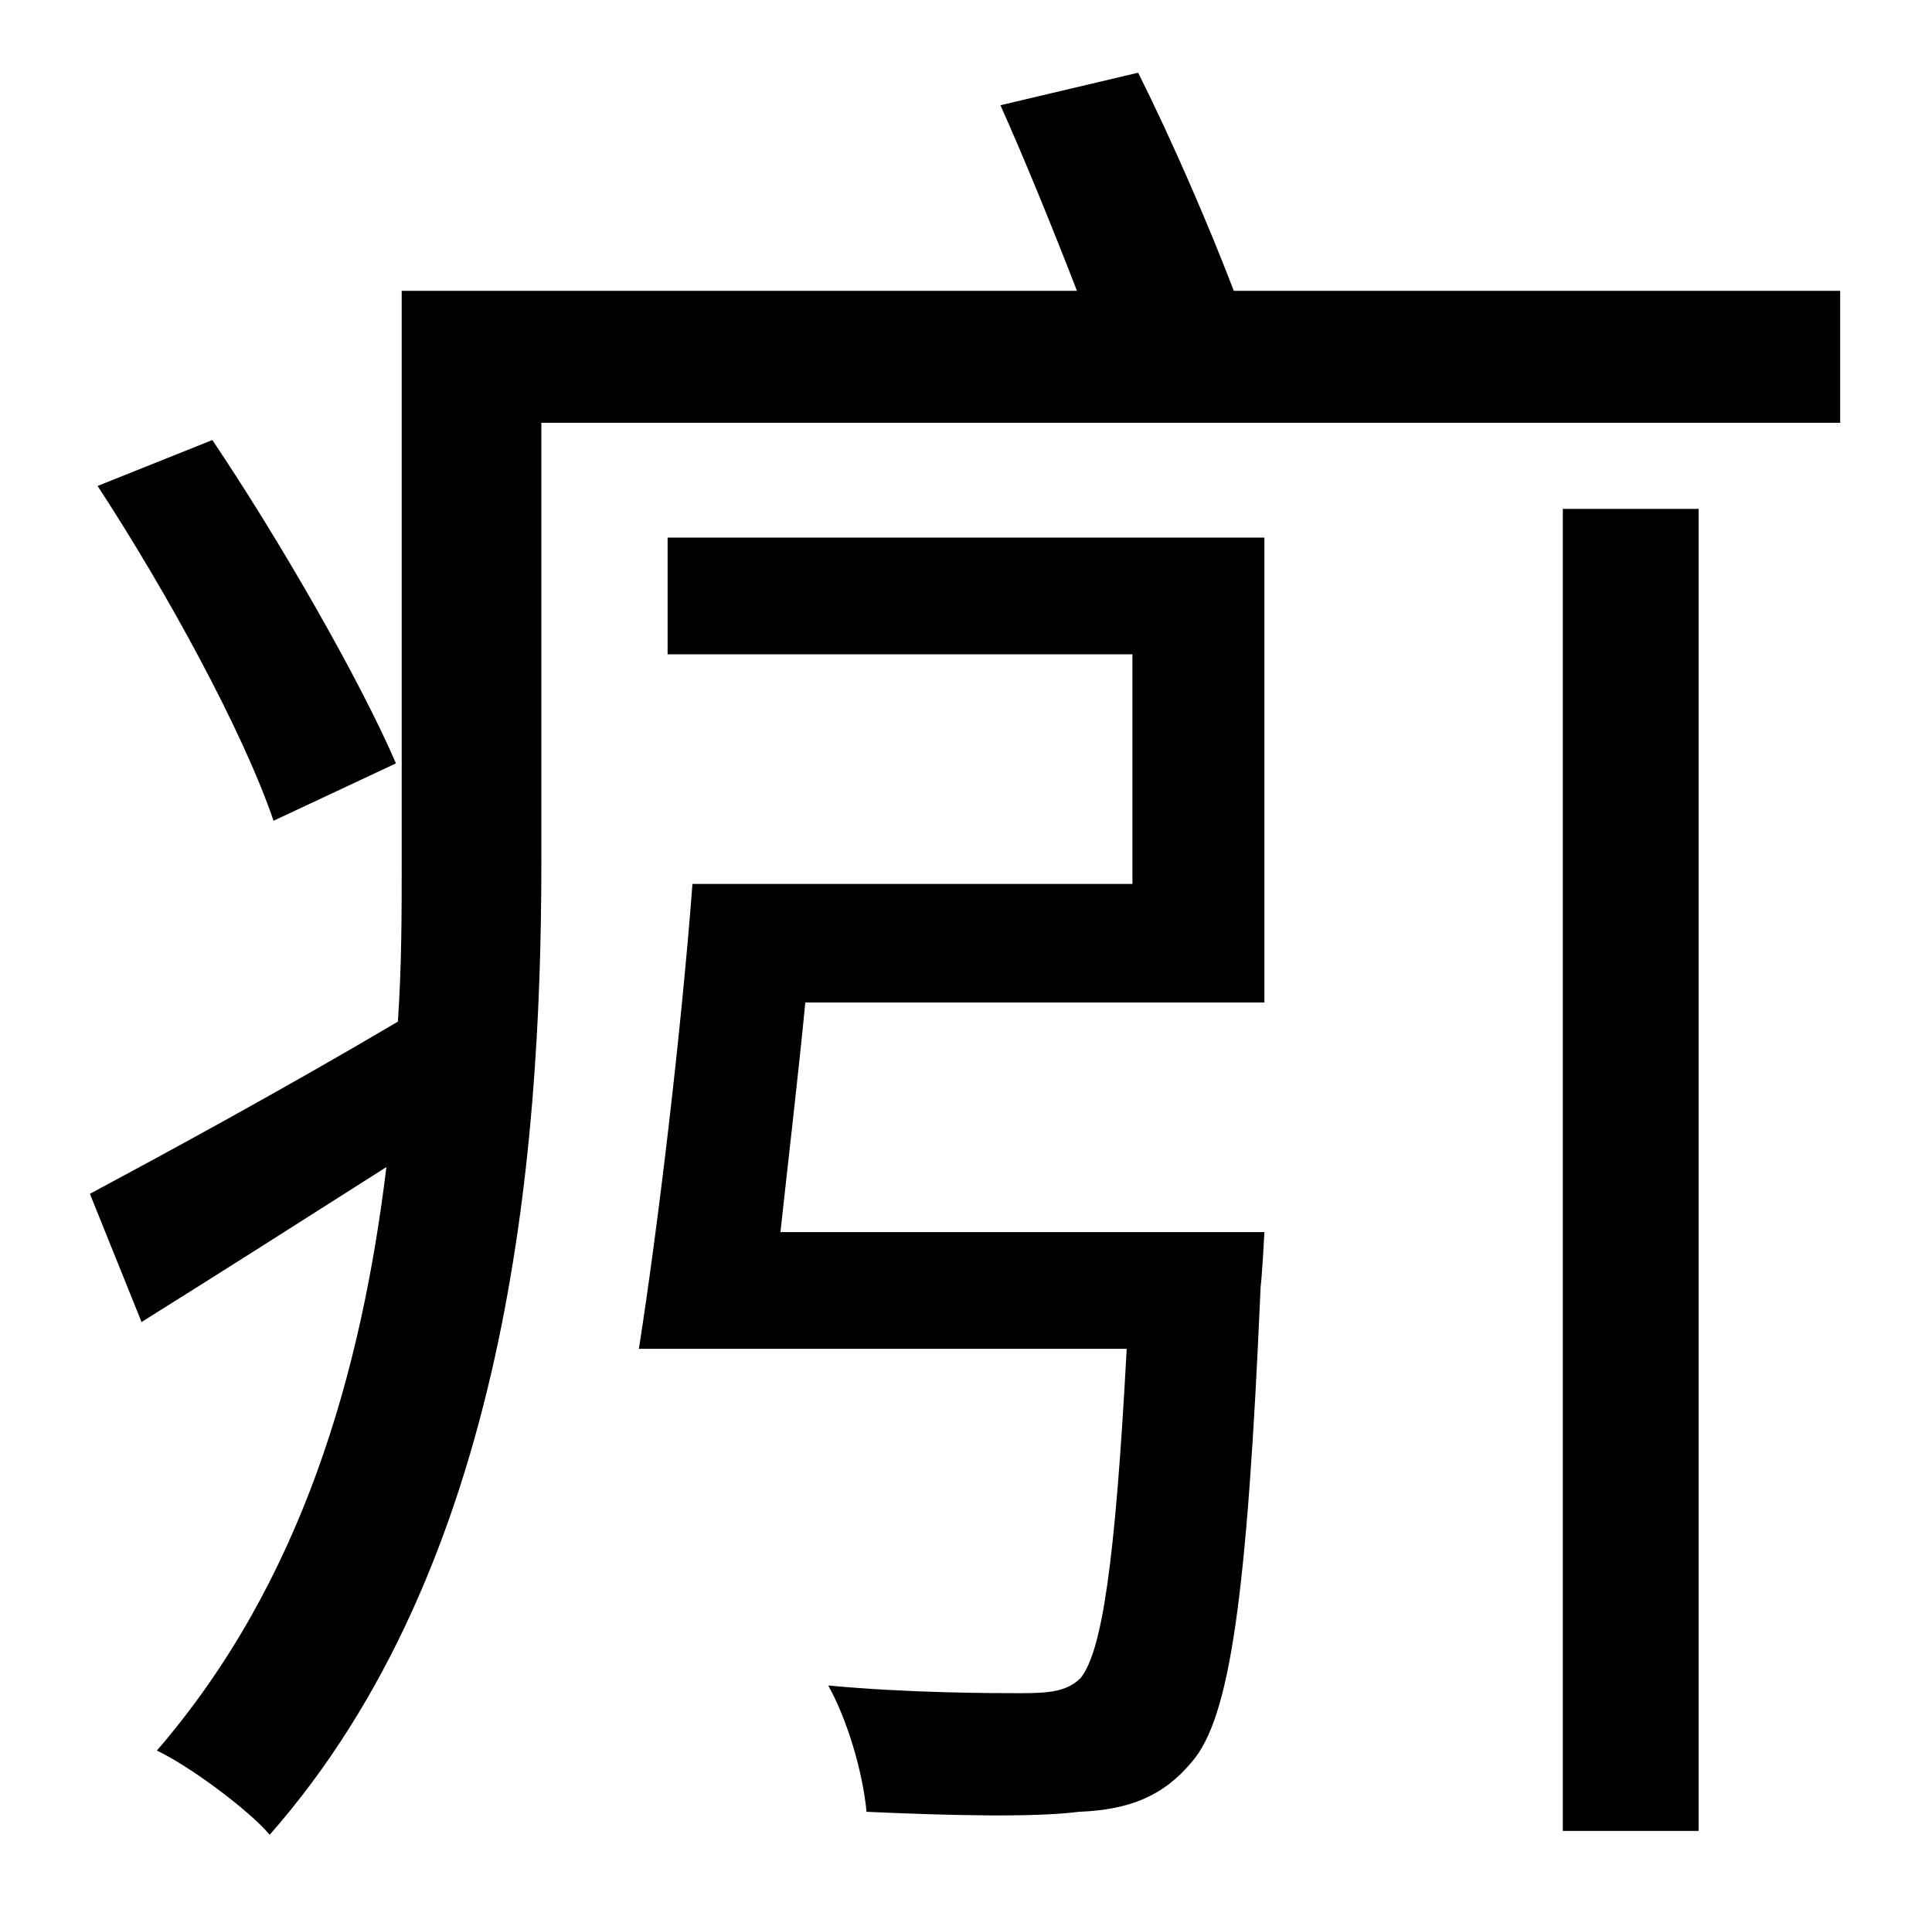 <?xml version="1.0" standalone="no"?>
<!DOCTYPE svg PUBLIC "-//W3C//DTD SVG 1.1//EN" "http://www.w3.org/Graphics/SVG/1.1/DTD/svg11.dtd" >
<svg xmlns="http://www.w3.org/2000/svg" xmlns:xlink="http://www.w3.org/1999/xlink" version="1.1" viewBox="-10 0 1010 1000">
   <path fill="currentColor"
d="M197 399l-64 30c-16 -47 -56 -120 -92 -175l60 -24c35 52 77 125 96 169zM339 342v-61h312v243h-240c-4 41 -9 83 -13 120h253s-1 20 -2 29c-7 162 -16 225 -36 248c-15 18 -33 25 -59 26c-23 3 -67 2 -111 0c-2 -21 -10 -48 -20 -66c43 4 86 4 101 4s24 -1 31 -8
c11 -14 18 -59 24 -172h-255c10 -64 22 -164 28 -243h230v-120h-243zM807 957v-691h71v691h-71zM635 152h317v69h-679v230c0 155 -18 367 -142 508c-11 -13 -42 -36 -59 -44c76 -88 107 -198 120 -305c-44 28 -88 56 -128 81l-27 -67c41 -22 100 -54 161 -90
c2 -29 2 -57 2 -84v-298h353c-12 -31 -27 -68 -40 -97l72 -17c18 36 37 80 50 114z" />
</svg>
